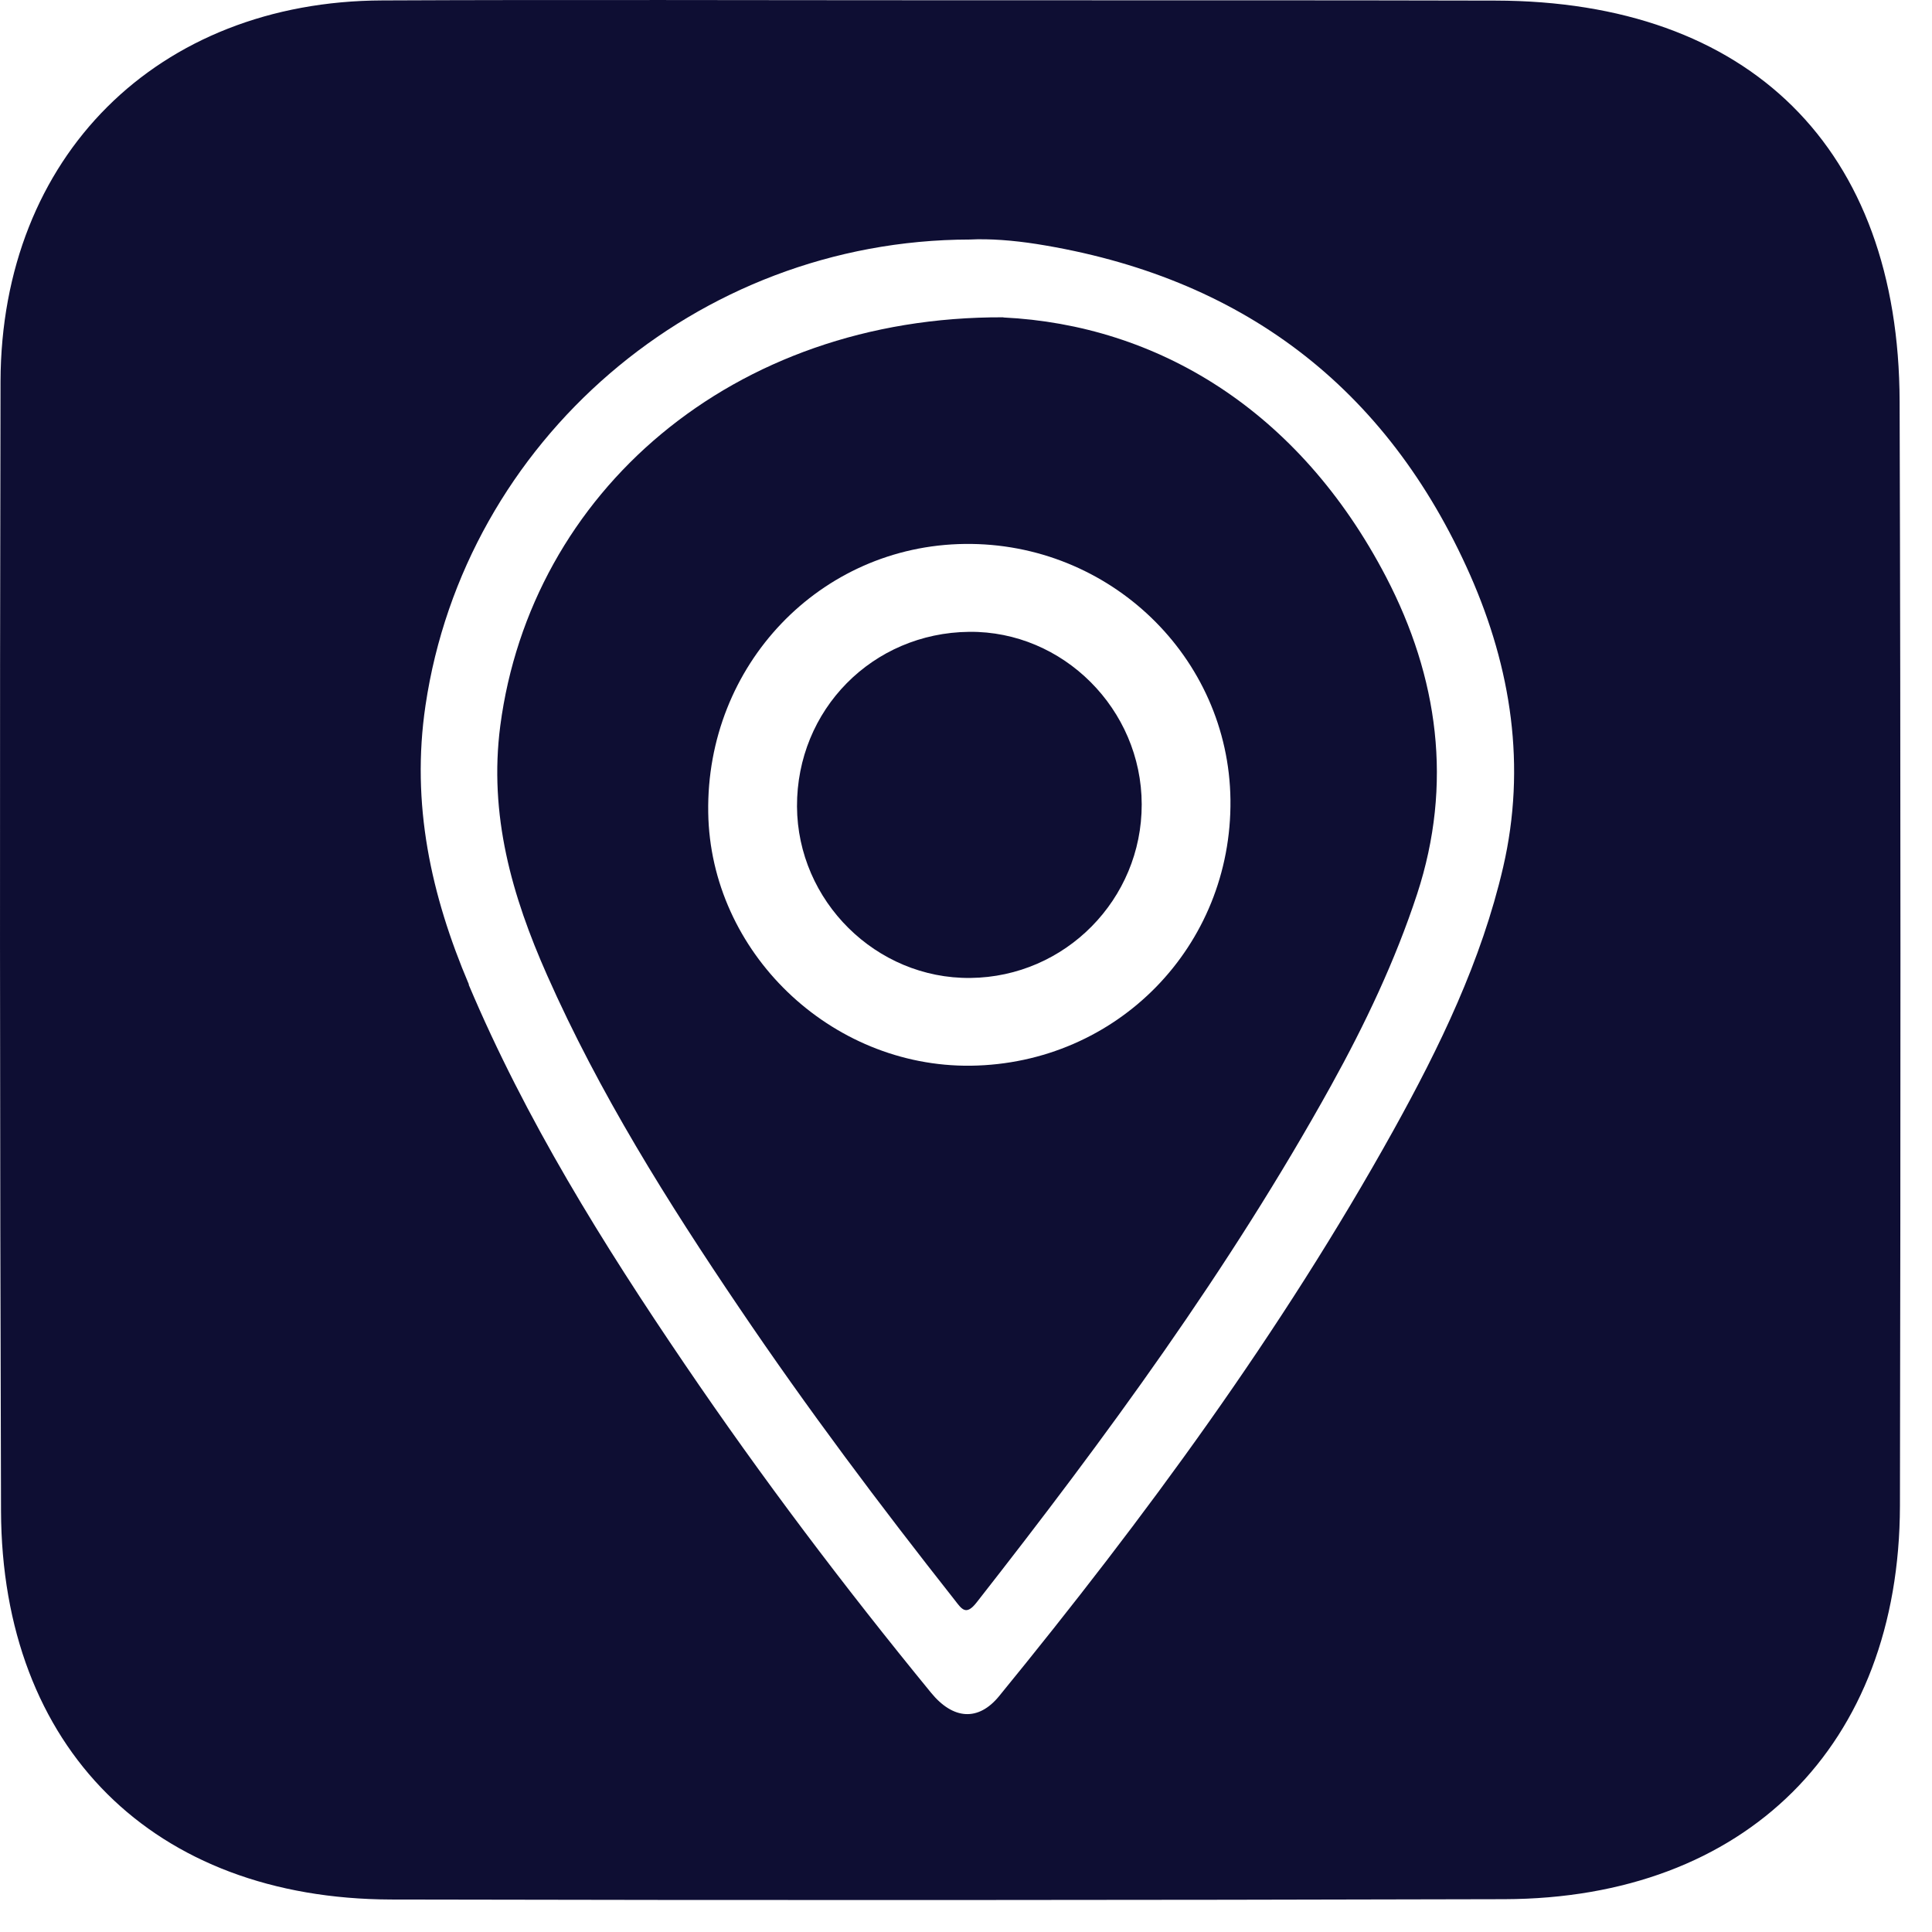 <svg width="59" height="59" viewBox="0 0 59 59" fill="none" xmlns="http://www.w3.org/2000/svg">
<path d="M29.597 19.295C32.465 19.265 34.861 21.66 34.866 24.562C34.871 27.465 32.531 29.835 29.633 29.865C26.755 29.896 24.354 27.516 24.339 24.628C24.329 21.675 26.643 19.326 29.597 19.295Z" fill="#0E0E33"/>
<path d="M30.642 9.695C35.312 9.923 39.662 12.496 42.332 17.626C43.92 20.681 44.377 23.939 43.276 27.303C42.606 29.343 41.687 31.276 40.651 33.148C37.545 38.756 33.769 43.901 29.825 48.935C29.5 49.351 29.373 49.143 29.16 48.869C26.871 45.966 24.653 43.013 22.582 39.948C20.384 36.7 18.303 33.382 16.709 29.784C15.633 27.359 14.923 24.887 15.278 22.162C16.212 15.058 22.349 9.654 30.642 9.69V9.695ZM29.642 32.545C34.114 32.489 37.626 28.896 37.576 24.426C37.525 20.067 33.886 16.56 29.465 16.611C25.044 16.662 21.557 20.31 21.628 24.816C21.694 29.069 25.353 32.595 29.647 32.545H29.642Z" fill="#0E0E33"/>
<path d="M0.016 11.648C0.036 4.778 4.807 0.038 11.675 0.013C17.42 -0.013 23.171 0.008 28.922 0.008C34.505 0.013 40.083 0.003 45.666 0.018C53.427 0.033 57.99 4.529 58.011 12.257C58.046 23.502 58.041 34.742 58.021 45.987C58.005 53.304 53.316 57.977 45.941 57.998C34.607 58.028 23.278 58.033 11.944 58.008C4.685 57.987 0.056 53.385 0.031 46.139C-0.005 34.64 -0.01 23.142 0.016 11.648ZM14.314 30.073C16.055 34.194 18.405 37.974 20.912 41.663C23.262 45.124 25.78 48.453 28.43 51.69C29.105 52.517 29.876 52.573 30.511 51.797C34.962 46.347 39.124 40.689 42.55 34.524C43.966 31.971 45.24 29.348 45.905 26.476C46.616 23.395 46.149 20.407 44.9 17.57C42.352 11.8 37.891 8.441 31.658 7.452C30.942 7.34 30.216 7.284 29.612 7.315C21.263 7.33 14.192 13.47 12.994 21.543C12.548 24.552 13.162 27.338 14.319 30.063L14.314 30.073Z" fill="#0E0E33"/>
</svg>

